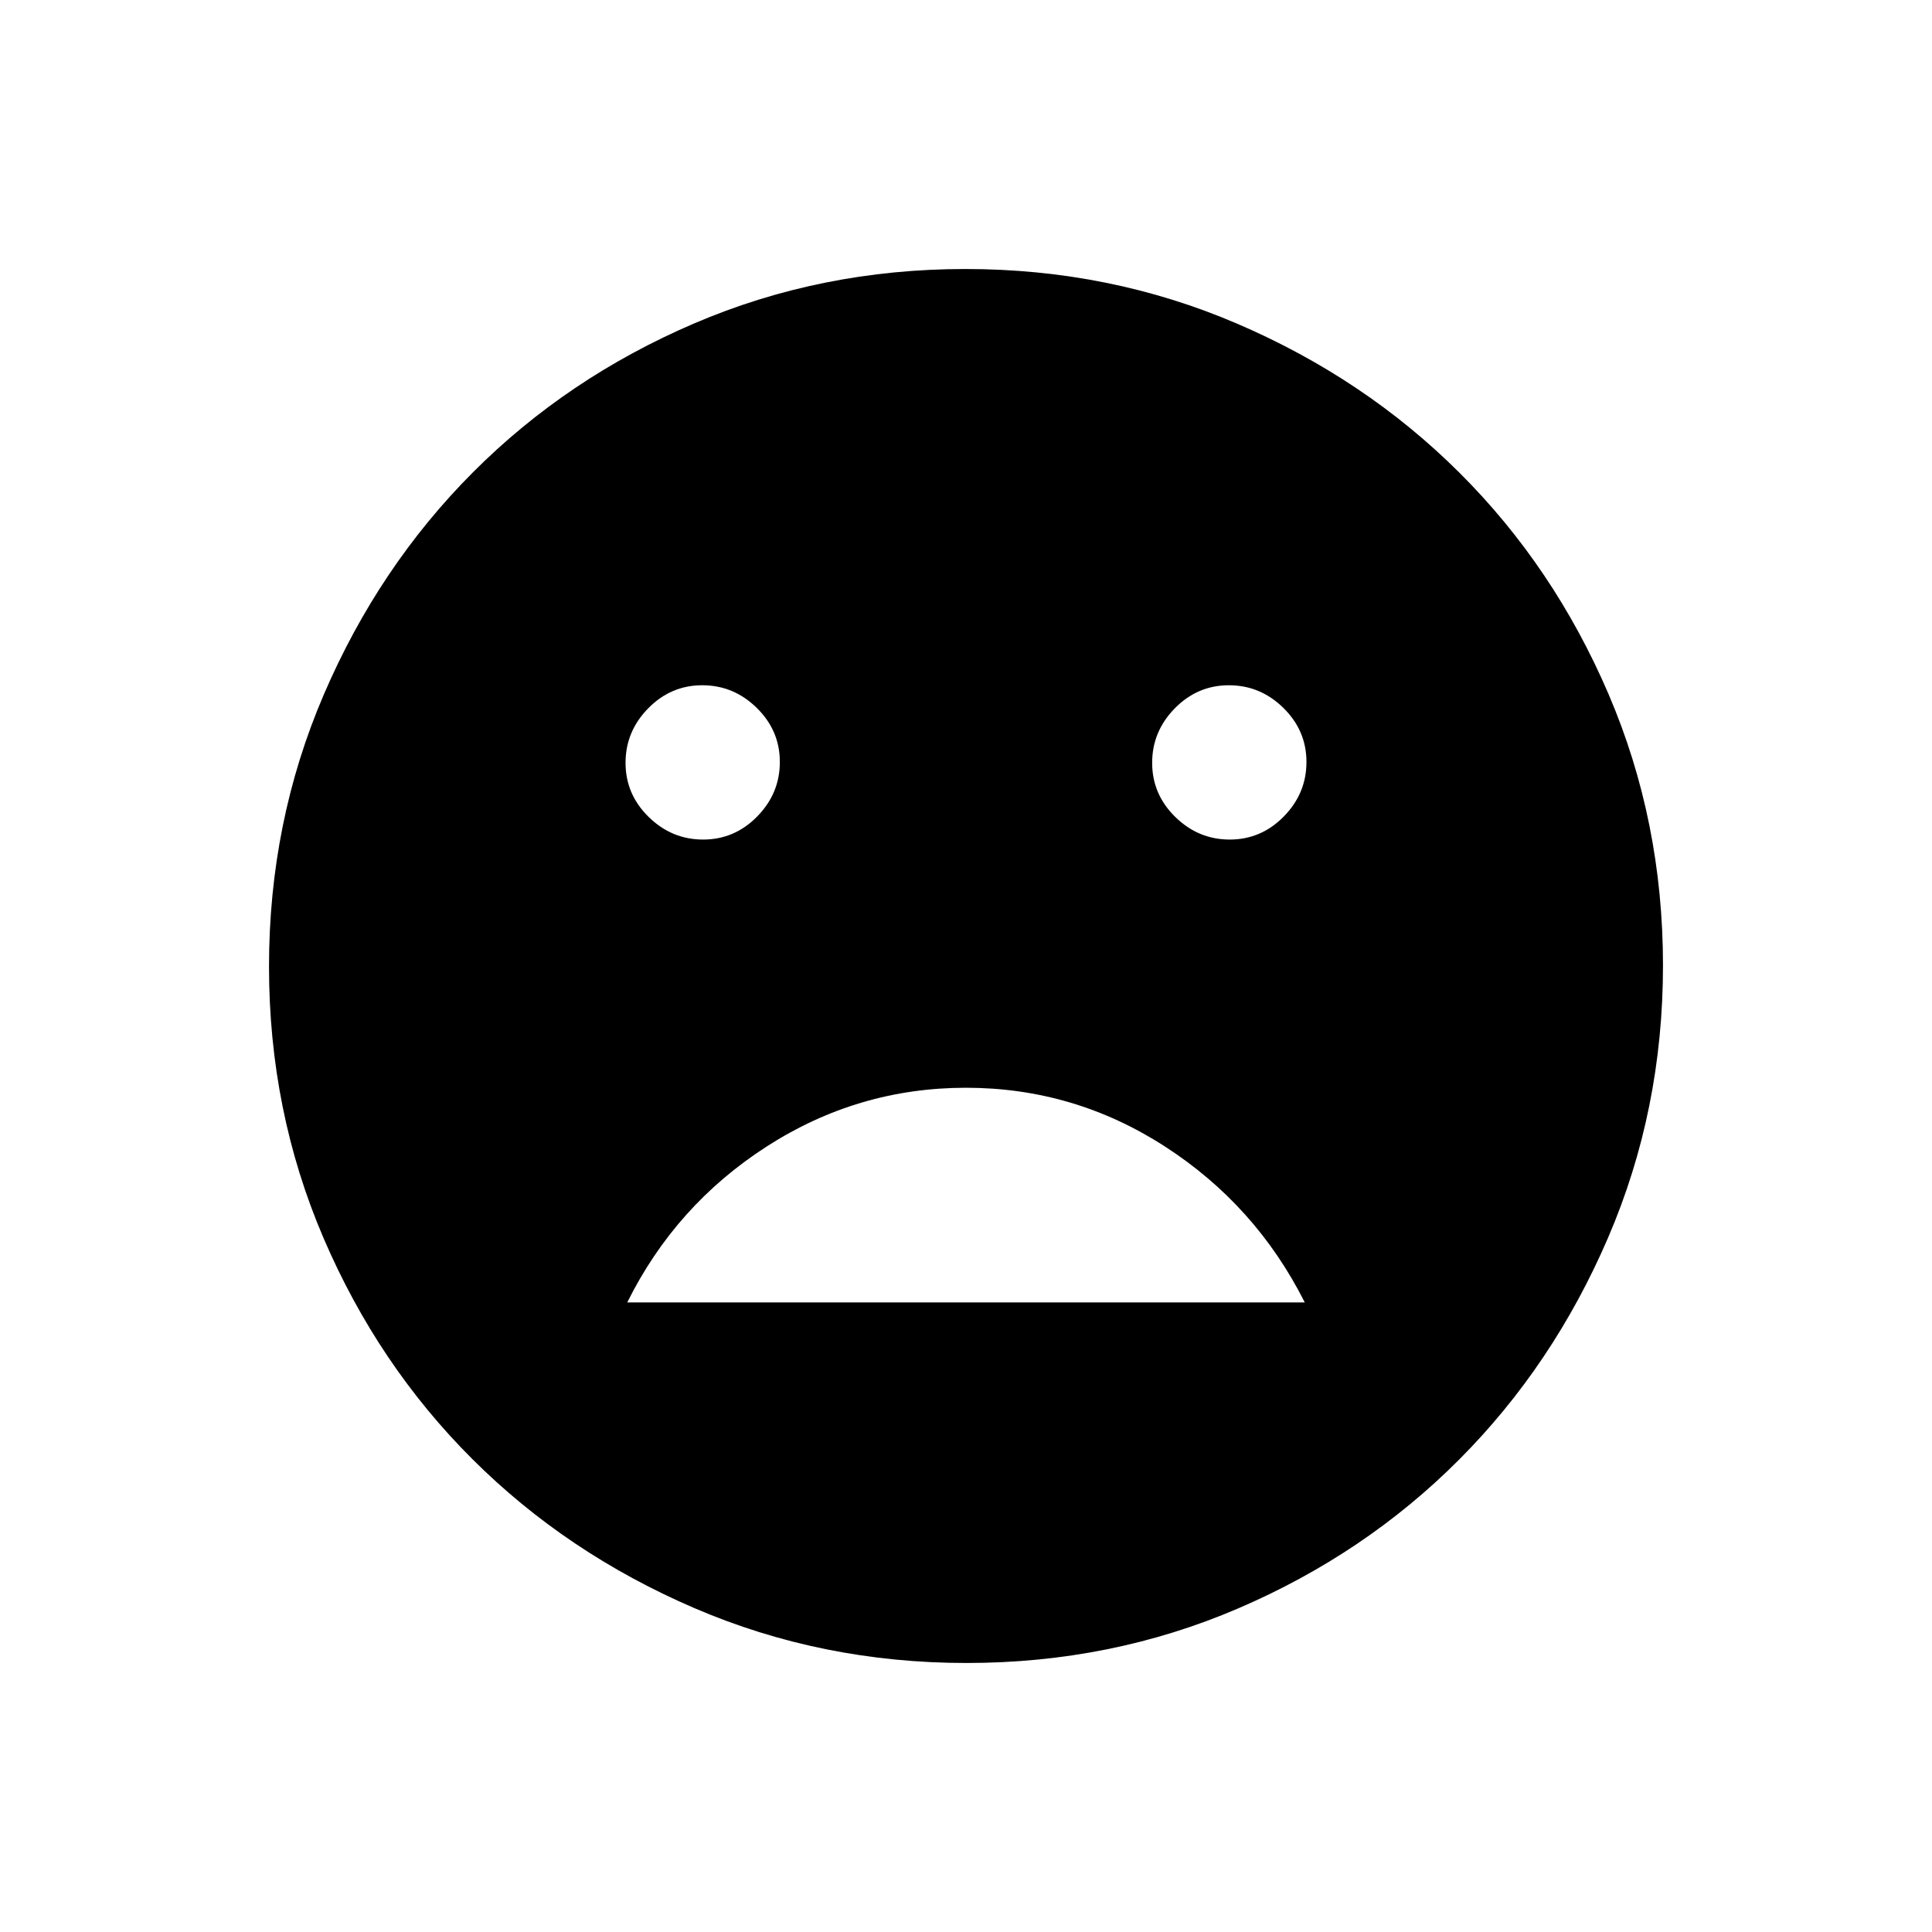 <svg xmlns="http://www.w3.org/2000/svg" height="40" viewBox="0 -960 960 960" width="40"><path d="M611.05-542.83q15.62 0 26.87-11.47 11.25-11.46 11.25-27.08 0-15.62-11.47-26.87-11.46-11.25-27.08-11.25-15.62 0-26.87 11.47-11.25 11.46-11.25 27.08 0 15.62 11.47 26.87 11.46 11.25 27.08 11.25Zm-261.67 0q15.62 0 26.87-11.47 11.25-11.46 11.25-27.08 0-15.62-11.47-26.87-11.46-11.25-27.08-11.25-15.62 0-26.87 11.47-11.25 11.46-11.25 27.08 0 15.62 11.47 26.87 11.46 11.25 27.08 11.25ZM479.99-419.5q-53.66 0-98.99 29.17-45.33 29.16-69.33 77.5h336.66q-24.33-48.34-69.51-77.5-45.17-29.17-98.83-29.17Zm.29 285.83q-71.85 0-135.25-27.27-63.39-27.26-110.28-74.01-46.9-46.75-73.99-109.87-27.09-63.13-27.09-134.9 0-71.85 27.27-135.25 27.26-63.39 74.01-110.28 46.75-46.9 109.87-73.99 63.13-27.09 134.9-27.09 71.85 0 135.25 27.27 63.39 27.26 110.28 74.01 46.9 46.75 73.99 109.87 27.09 63.13 27.09 134.9 0 71.85-27.27 135.25-27.26 63.39-74.01 110.28-46.75 46.9-109.87 73.99-63.13 27.09-134.9 27.09Z"/></svg>